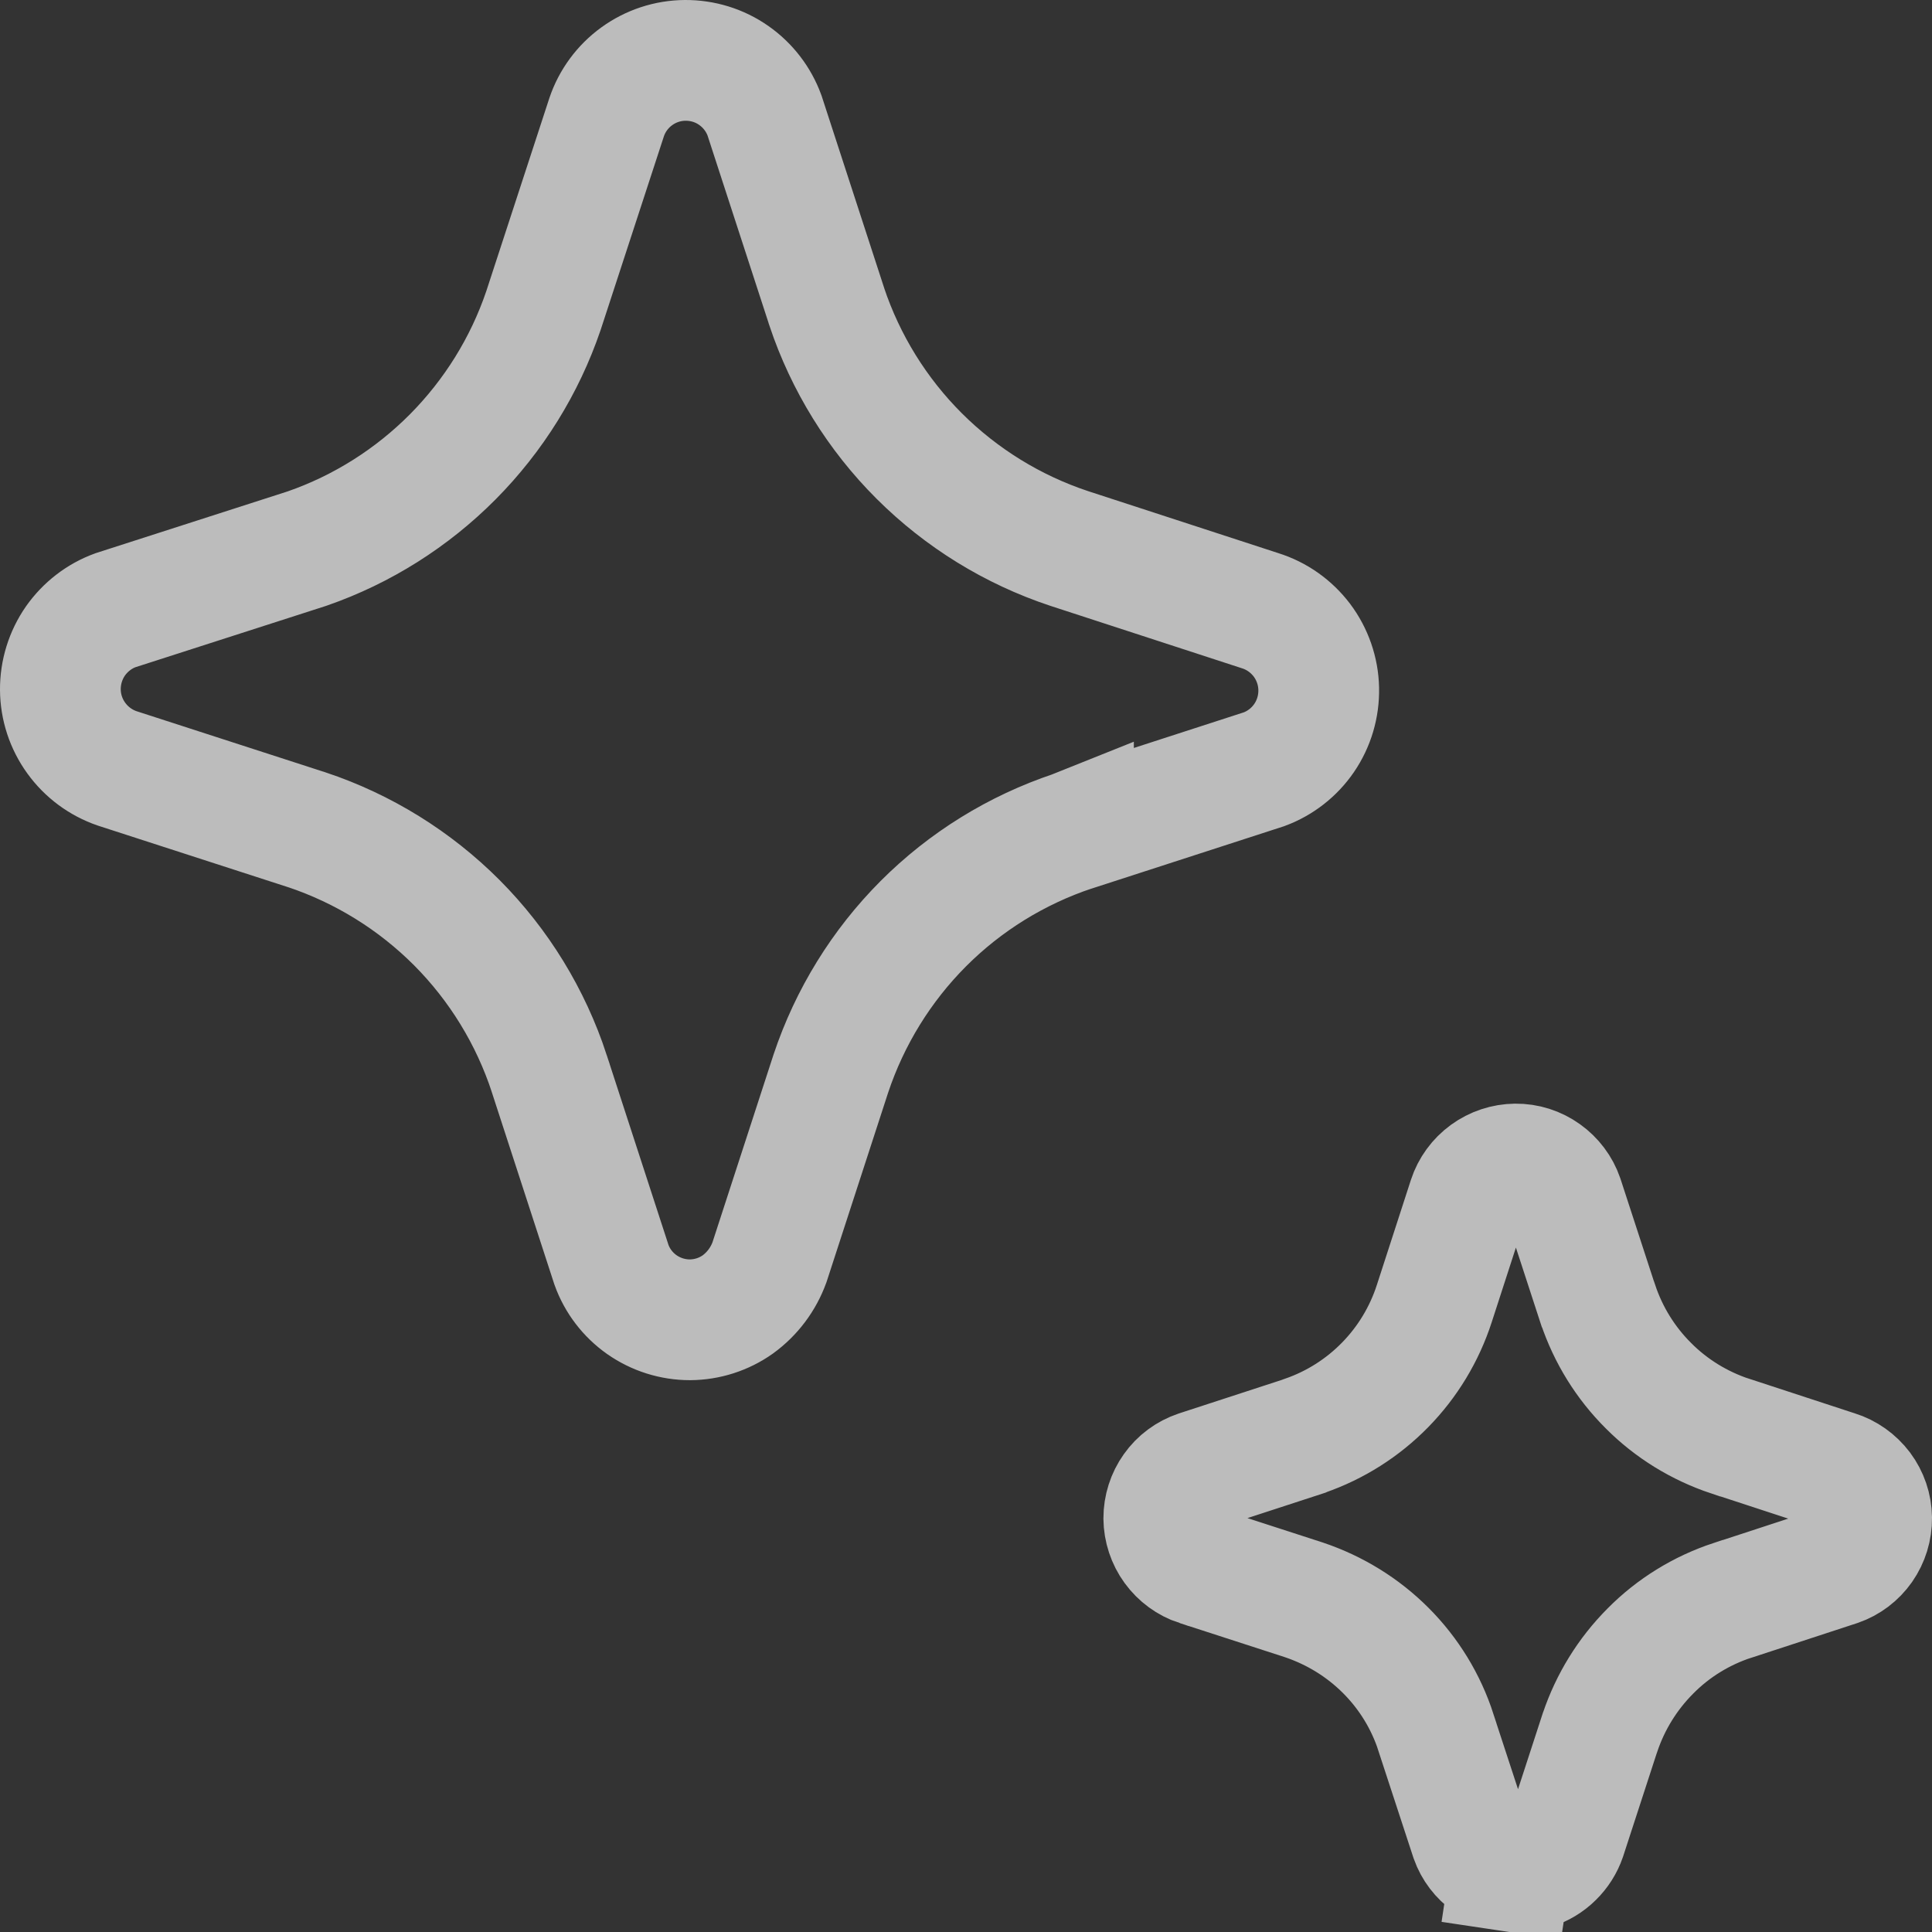 <svg width="16" height="16" viewBox="0 0 16 16" fill="none" xmlns="http://www.w3.org/2000/svg">
<rect x="0" y="0" width="16" height="16" fill="#333333" stroke="none"/>
<path d="M6.881 8.89L6.881 8.89L6.88 8.893L6.372 10.455C6.321 10.594 6.231 10.715 6.11 10.803C5.994 10.885 5.856 10.929 5.714 10.93C5.571 10.93 5.432 10.886 5.315 10.804C5.199 10.722 5.112 10.608 5.064 10.475L4.549 8.892L4.549 8.891C4.395 8.421 4.133 7.993 3.784 7.642C3.435 7.292 3.009 7.028 2.539 6.871L2.539 6.871L2.535 6.87L0.969 6.363C0.833 6.316 0.716 6.229 0.632 6.113C0.547 5.996 0.501 5.856 0.5 5.712C0.499 5.567 0.543 5.426 0.625 5.308C0.707 5.192 0.821 5.103 0.955 5.054L2.534 4.546L2.534 4.546L2.546 4.542C3 4.384 3.411 4.124 3.75 3.783C4.088 3.442 4.345 3.029 4.5 2.574L4.5 2.574L4.502 2.568L5.024 0.97C5.07 0.834 5.157 0.716 5.273 0.632C5.39 0.547 5.53 0.501 5.674 0.5C5.818 0.499 5.959 0.542 6.077 0.625C6.194 0.707 6.282 0.822 6.331 0.955L6.845 2.534L6.845 2.534L6.846 2.538C7.002 3.005 7.265 3.43 7.613 3.777C7.962 4.125 8.387 4.387 8.854 4.542L8.857 4.543L10.428 5.055L10.428 5.055L10.434 5.057C10.573 5.1 10.694 5.186 10.782 5.302C10.869 5.418 10.918 5.559 10.921 5.704C10.924 5.85 10.882 5.992 10.8 6.112C10.719 6.23 10.604 6.32 10.47 6.37L8.89 6.882L8.89 6.881L8.885 6.883C8.419 7.039 7.994 7.301 7.646 7.65C7.299 7.998 7.037 8.423 6.881 8.89ZM12.16 9.926C12.16 9.926 12.16 9.926 12.16 9.926C12.187 9.843 12.24 9.771 12.31 9.72C12.38 9.669 12.464 9.641 12.551 9.64C12.638 9.639 12.723 9.666 12.794 9.717C12.864 9.767 12.917 9.837 12.945 9.918L13.232 10.798L13.232 10.798L13.234 10.802C13.319 11.056 13.462 11.287 13.652 11.476C13.841 11.666 14.073 11.808 14.327 11.893L14.329 11.893L15.202 12.179L15.202 12.179L15.209 12.181C15.292 12.207 15.365 12.259 15.418 12.329C15.47 12.399 15.499 12.483 15.5 12.571C15.501 12.658 15.475 12.743 15.425 12.815C15.375 12.886 15.305 12.939 15.224 12.967L14.347 13.254L14.345 13.254C14.092 13.338 13.858 13.48 13.666 13.675C13.478 13.864 13.336 14.094 13.251 14.347L13.251 14.347L13.249 14.352L12.967 15.218C12.946 15.279 12.911 15.334 12.865 15.379C12.819 15.425 12.762 15.459 12.7 15.479C12.638 15.5 12.572 15.505 12.507 15.495L12.433 15.99L12.507 15.495C12.443 15.486 12.382 15.461 12.329 15.424C12.26 15.375 12.208 15.307 12.18 15.228L11.893 14.352C11.893 14.351 11.893 14.351 11.893 14.35C11.81 14.093 11.668 13.86 11.476 13.668C11.286 13.478 11.055 13.336 10.8 13.25L10.8 13.25L10.794 13.248L9.924 12.966C9.924 12.966 9.923 12.966 9.923 12.966C9.841 12.939 9.769 12.886 9.718 12.816C9.667 12.746 9.639 12.661 9.638 12.574C9.638 12.487 9.665 12.402 9.715 12.332C9.765 12.261 9.836 12.209 9.918 12.181L10.798 11.894L10.798 11.894L10.807 11.89C11.058 11.803 11.285 11.659 11.471 11.469C11.657 11.279 11.796 11.049 11.878 10.796L11.878 10.796L12.16 9.926Z" stroke="#F7F7F7" stroke-opacity="0.7"/>
</svg>
